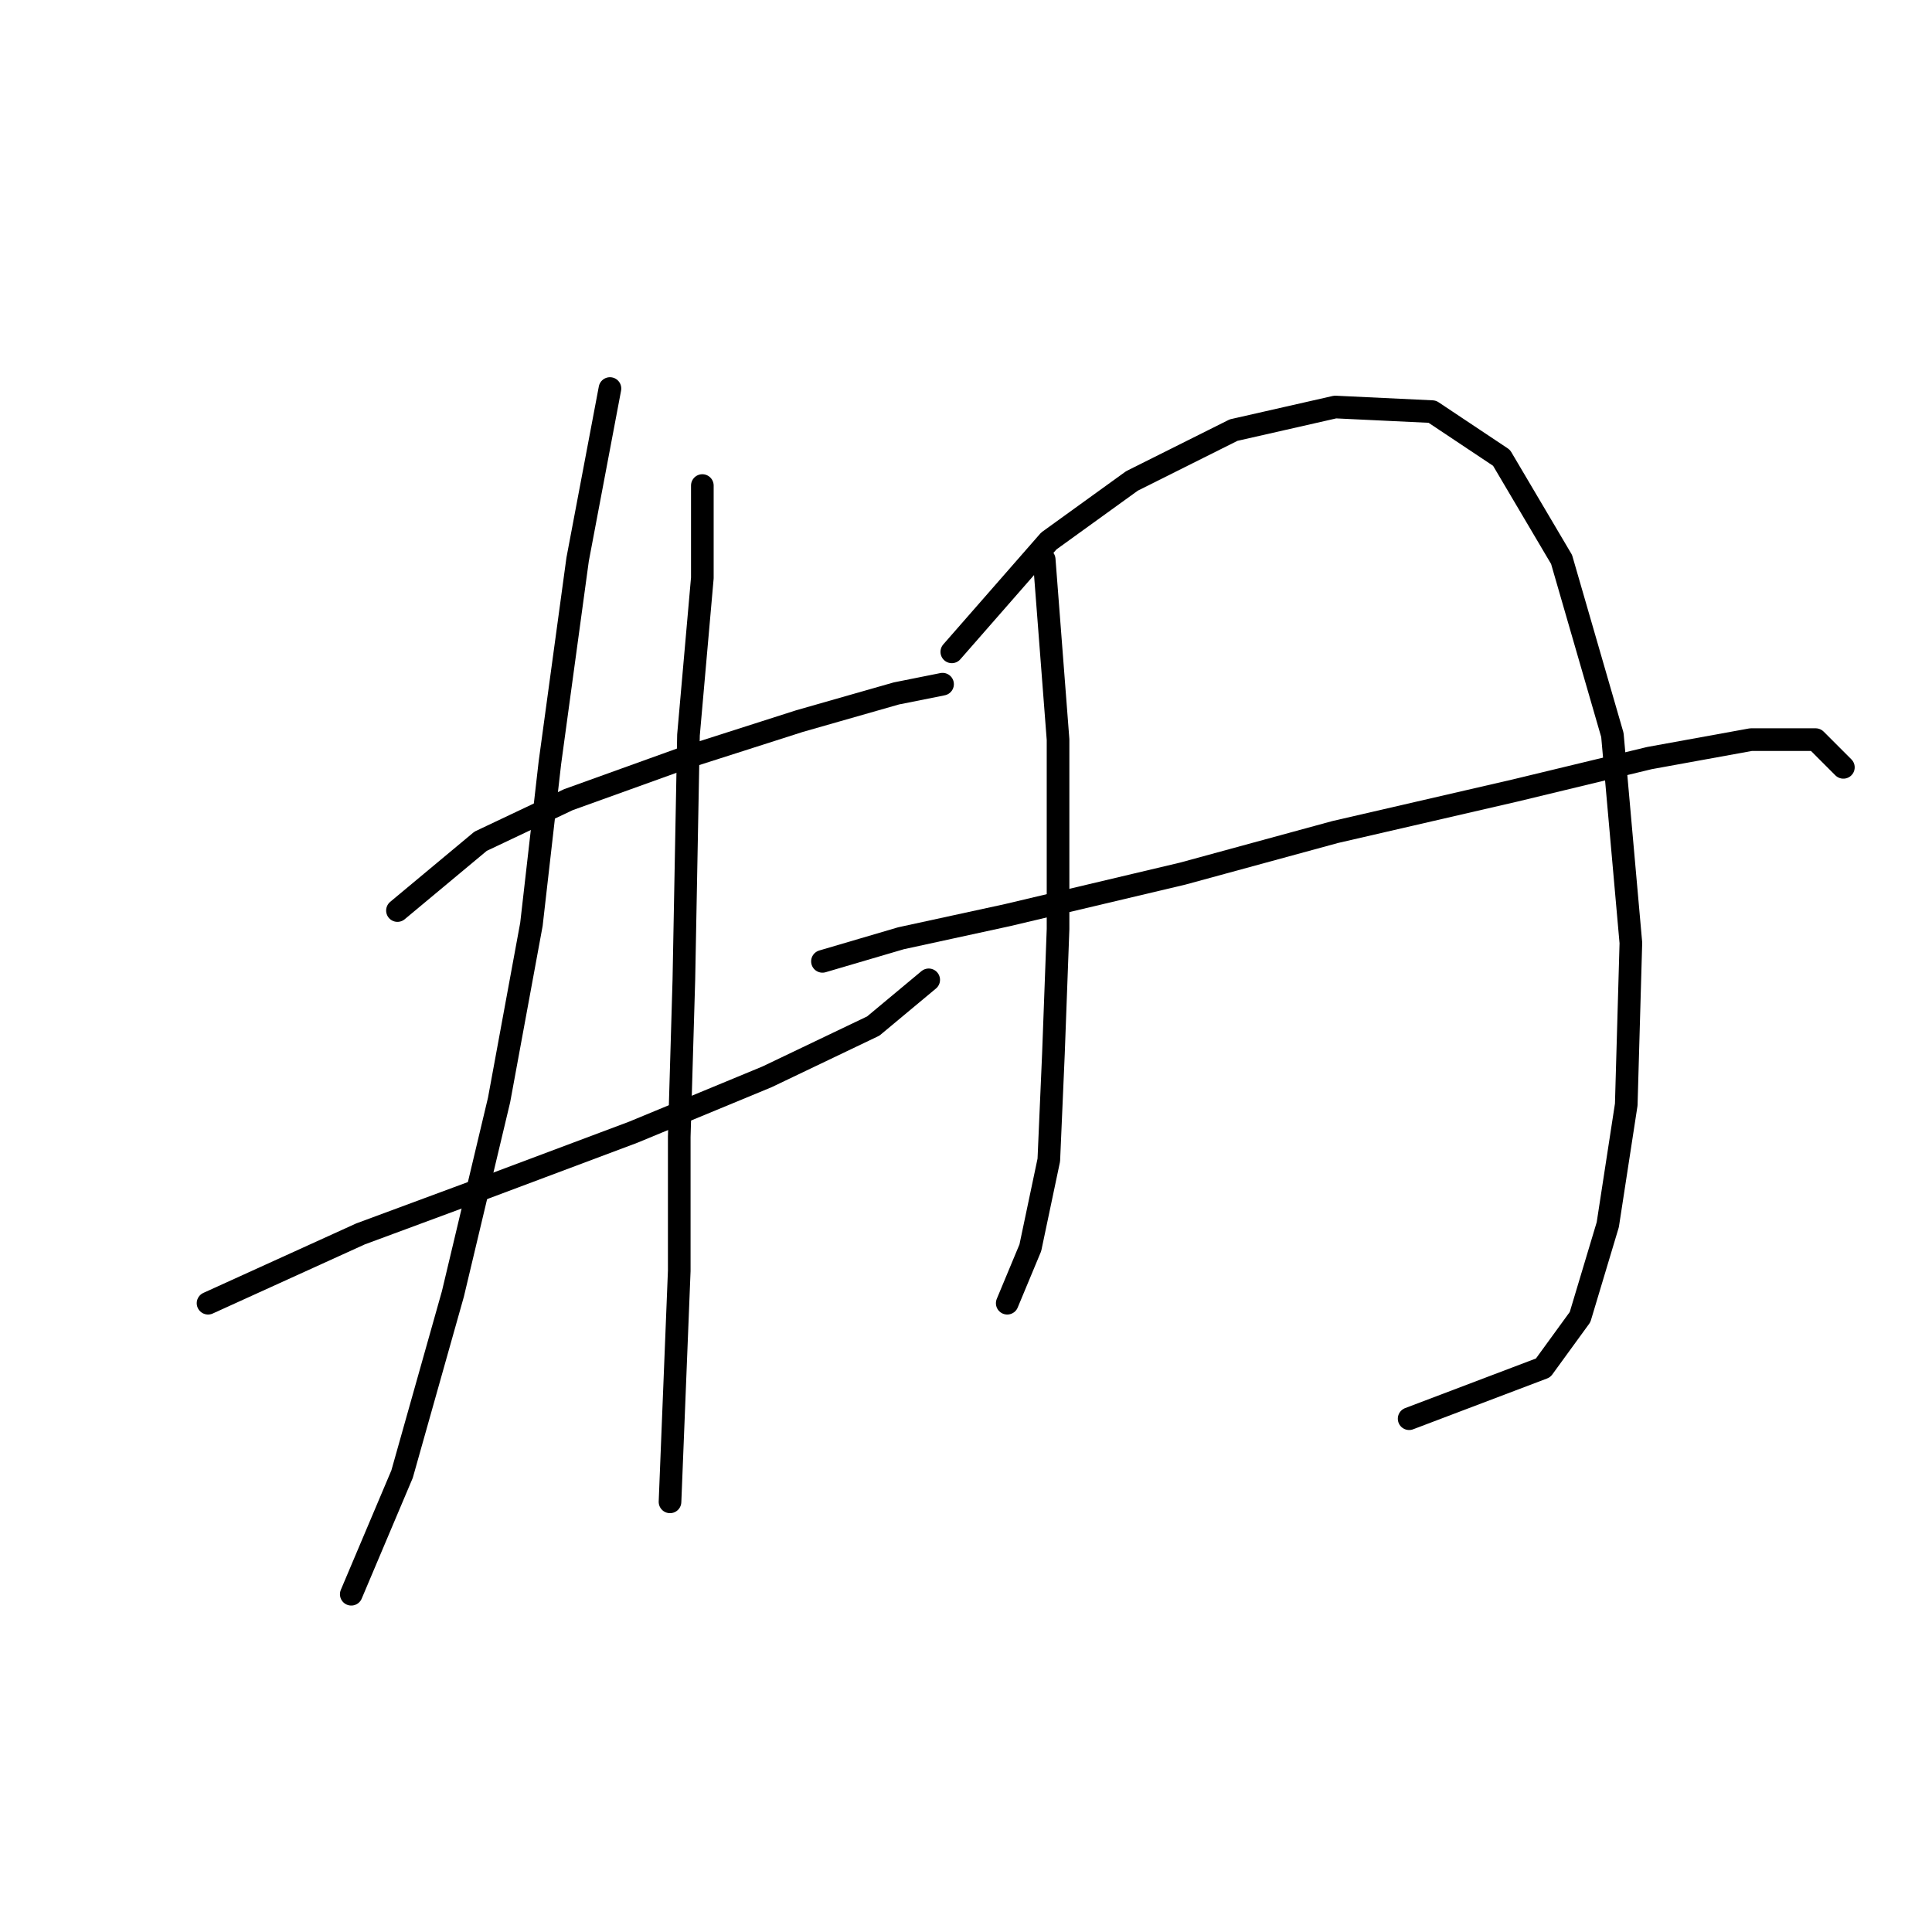 <?xml version="1.0" standalone="no"?>
    <svg width="256" height="256" xmlns="http://www.w3.org/2000/svg" version="1.1">
    <polyline stroke="black" stroke-width="3" stroke-linecap="round" fill="transparent" stroke-linejoin="round" points="52.665 120.652 63.683 111.47 75.313 105.961 90.616 100.452 105.919 95.555 118.773 91.883 124.894 90.658 124.894 90.658 " />
        <polyline stroke="black" stroke-width="3" stroke-linecap="round" fill="transparent" stroke-linejoin="round" points="27.568 172.682 47.768 163.5 64.295 157.379 83.883 150.033 101.634 142.688 115.713 135.955 123.058 129.834 123.058 129.834 " />
        <polyline stroke="black" stroke-width="3" stroke-linecap="round" fill="transparent" stroke-linejoin="round" points="80.822 51.483 76.537 74.131 72.865 101.064 70.416 122.488 66.131 145.749 60.01 171.457 53.277 195.33 46.544 211.245 46.544 211.245 " />
        <polyline stroke="black" stroke-width="3" stroke-linecap="round" fill="transparent" stroke-linejoin="round" points="93.064 64.338 93.064 76.58 91.228 97.392 90.616 129.834 90.004 150.646 90.004 168.397 89.392 183.7 88.78 199.003 88.78 199.003 " />
        <polyline stroke="black" stroke-width="3" stroke-linecap="round" fill="transparent" stroke-linejoin="round" points="138.361 74.131 140.197 98.004 140.197 123.1 139.585 139.628 138.973 153.706 136.524 165.336 133.464 172.682 133.464 172.682 " />
        <polyline stroke="black" stroke-width="3" stroke-linecap="round" fill="transparent" stroke-linejoin="round" points="126.119 86.374 138.973 71.683 149.991 63.726 163.457 56.992 176.924 53.932 189.778 54.544 198.96 60.665 206.917 74.131 213.651 97.392 216.099 124.937 215.487 146.361 213.039 162.276 209.366 174.518 204.469 181.251 186.718 187.985 186.718 187.985 " />
        <polyline stroke="black" stroke-width="3" stroke-linecap="round" fill="transparent" stroke-linejoin="round" points="108.979 127.385 119.385 124.325 133.464 121.264 156.724 115.755 176.924 110.246 200.796 104.737 218.548 100.452 232.014 98.004 240.584 98.004 244.256 101.677 244.256 101.677 " />
        </svg>